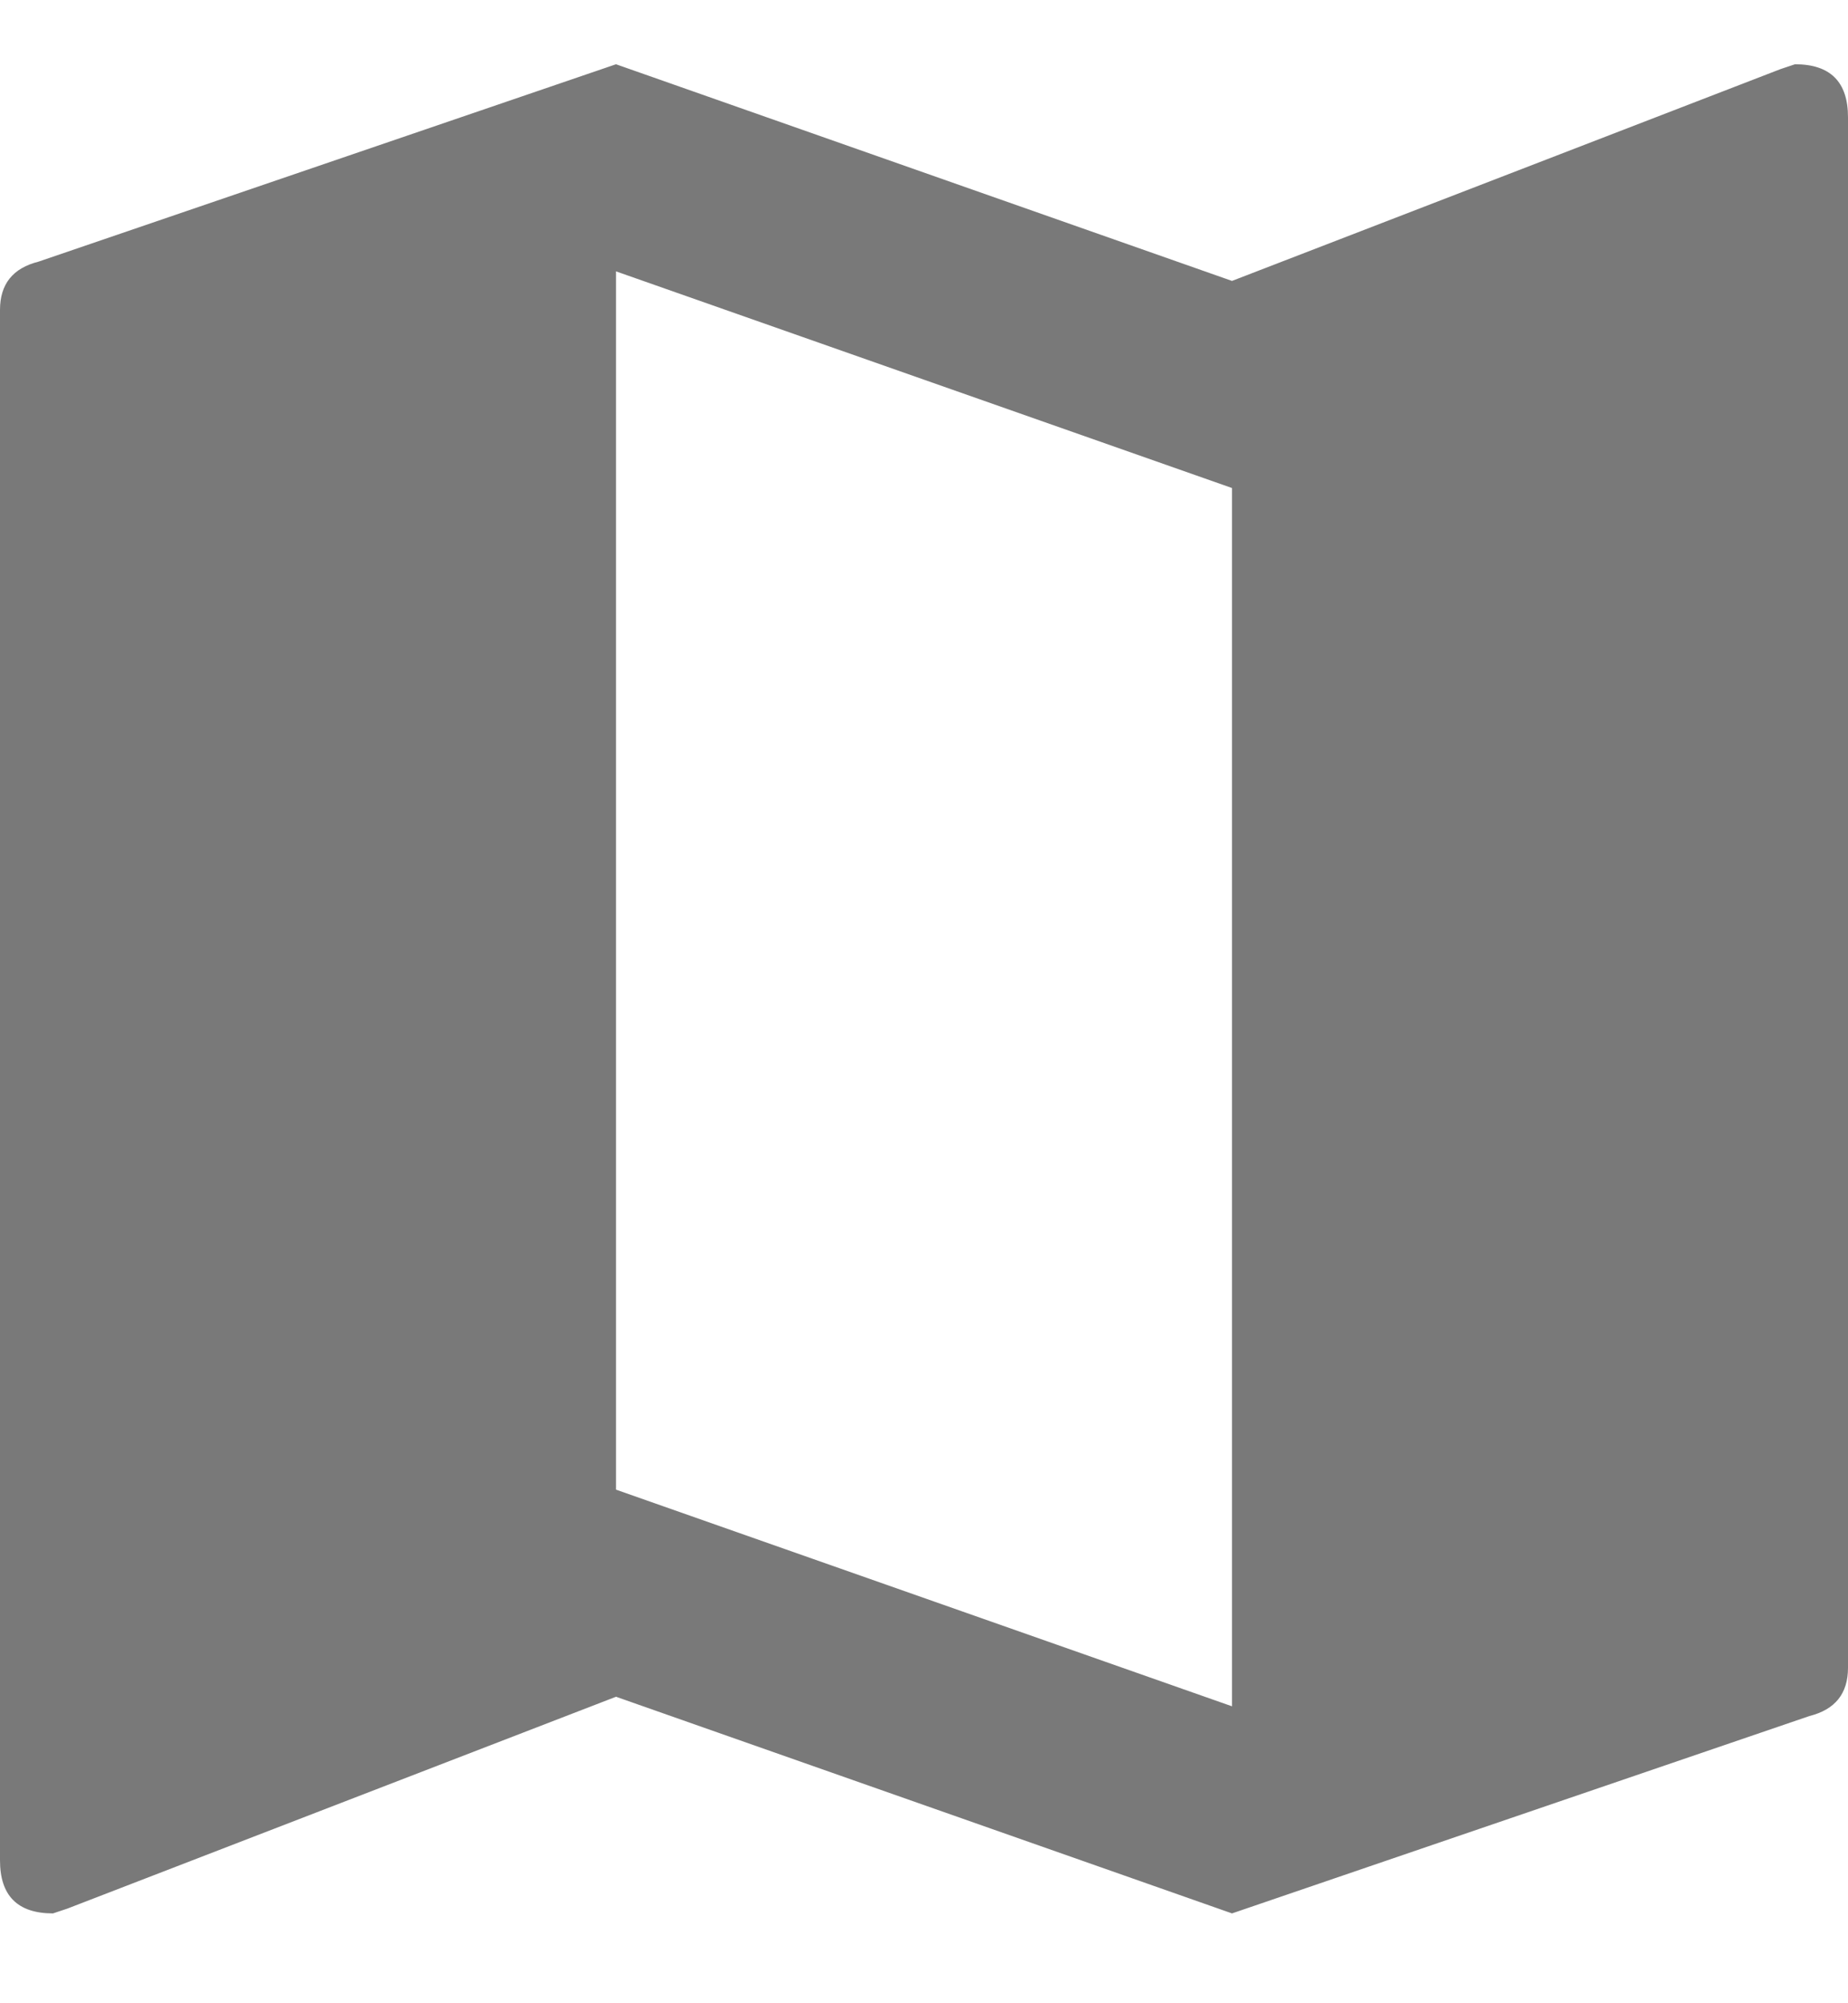 <svg width="12" height="13" fill="none" xmlns="http://www.w3.org/2000/svg"><path d="M8 11.073V3.167L4 1.761v7.906l4 1.406ZM11.656.417c.23 0 .344.115.344.344v10.062c0 .167-.083.271-.25.313L8 12.417l-4-1.406-3.563 1.375-.093.031c-.23 0-.344-.115-.344-.344V2.011c0-.167.083-.271.25-.313L4 .417l4 1.406L11.563.448l.093-.031Z" fill="#797979"/></svg>